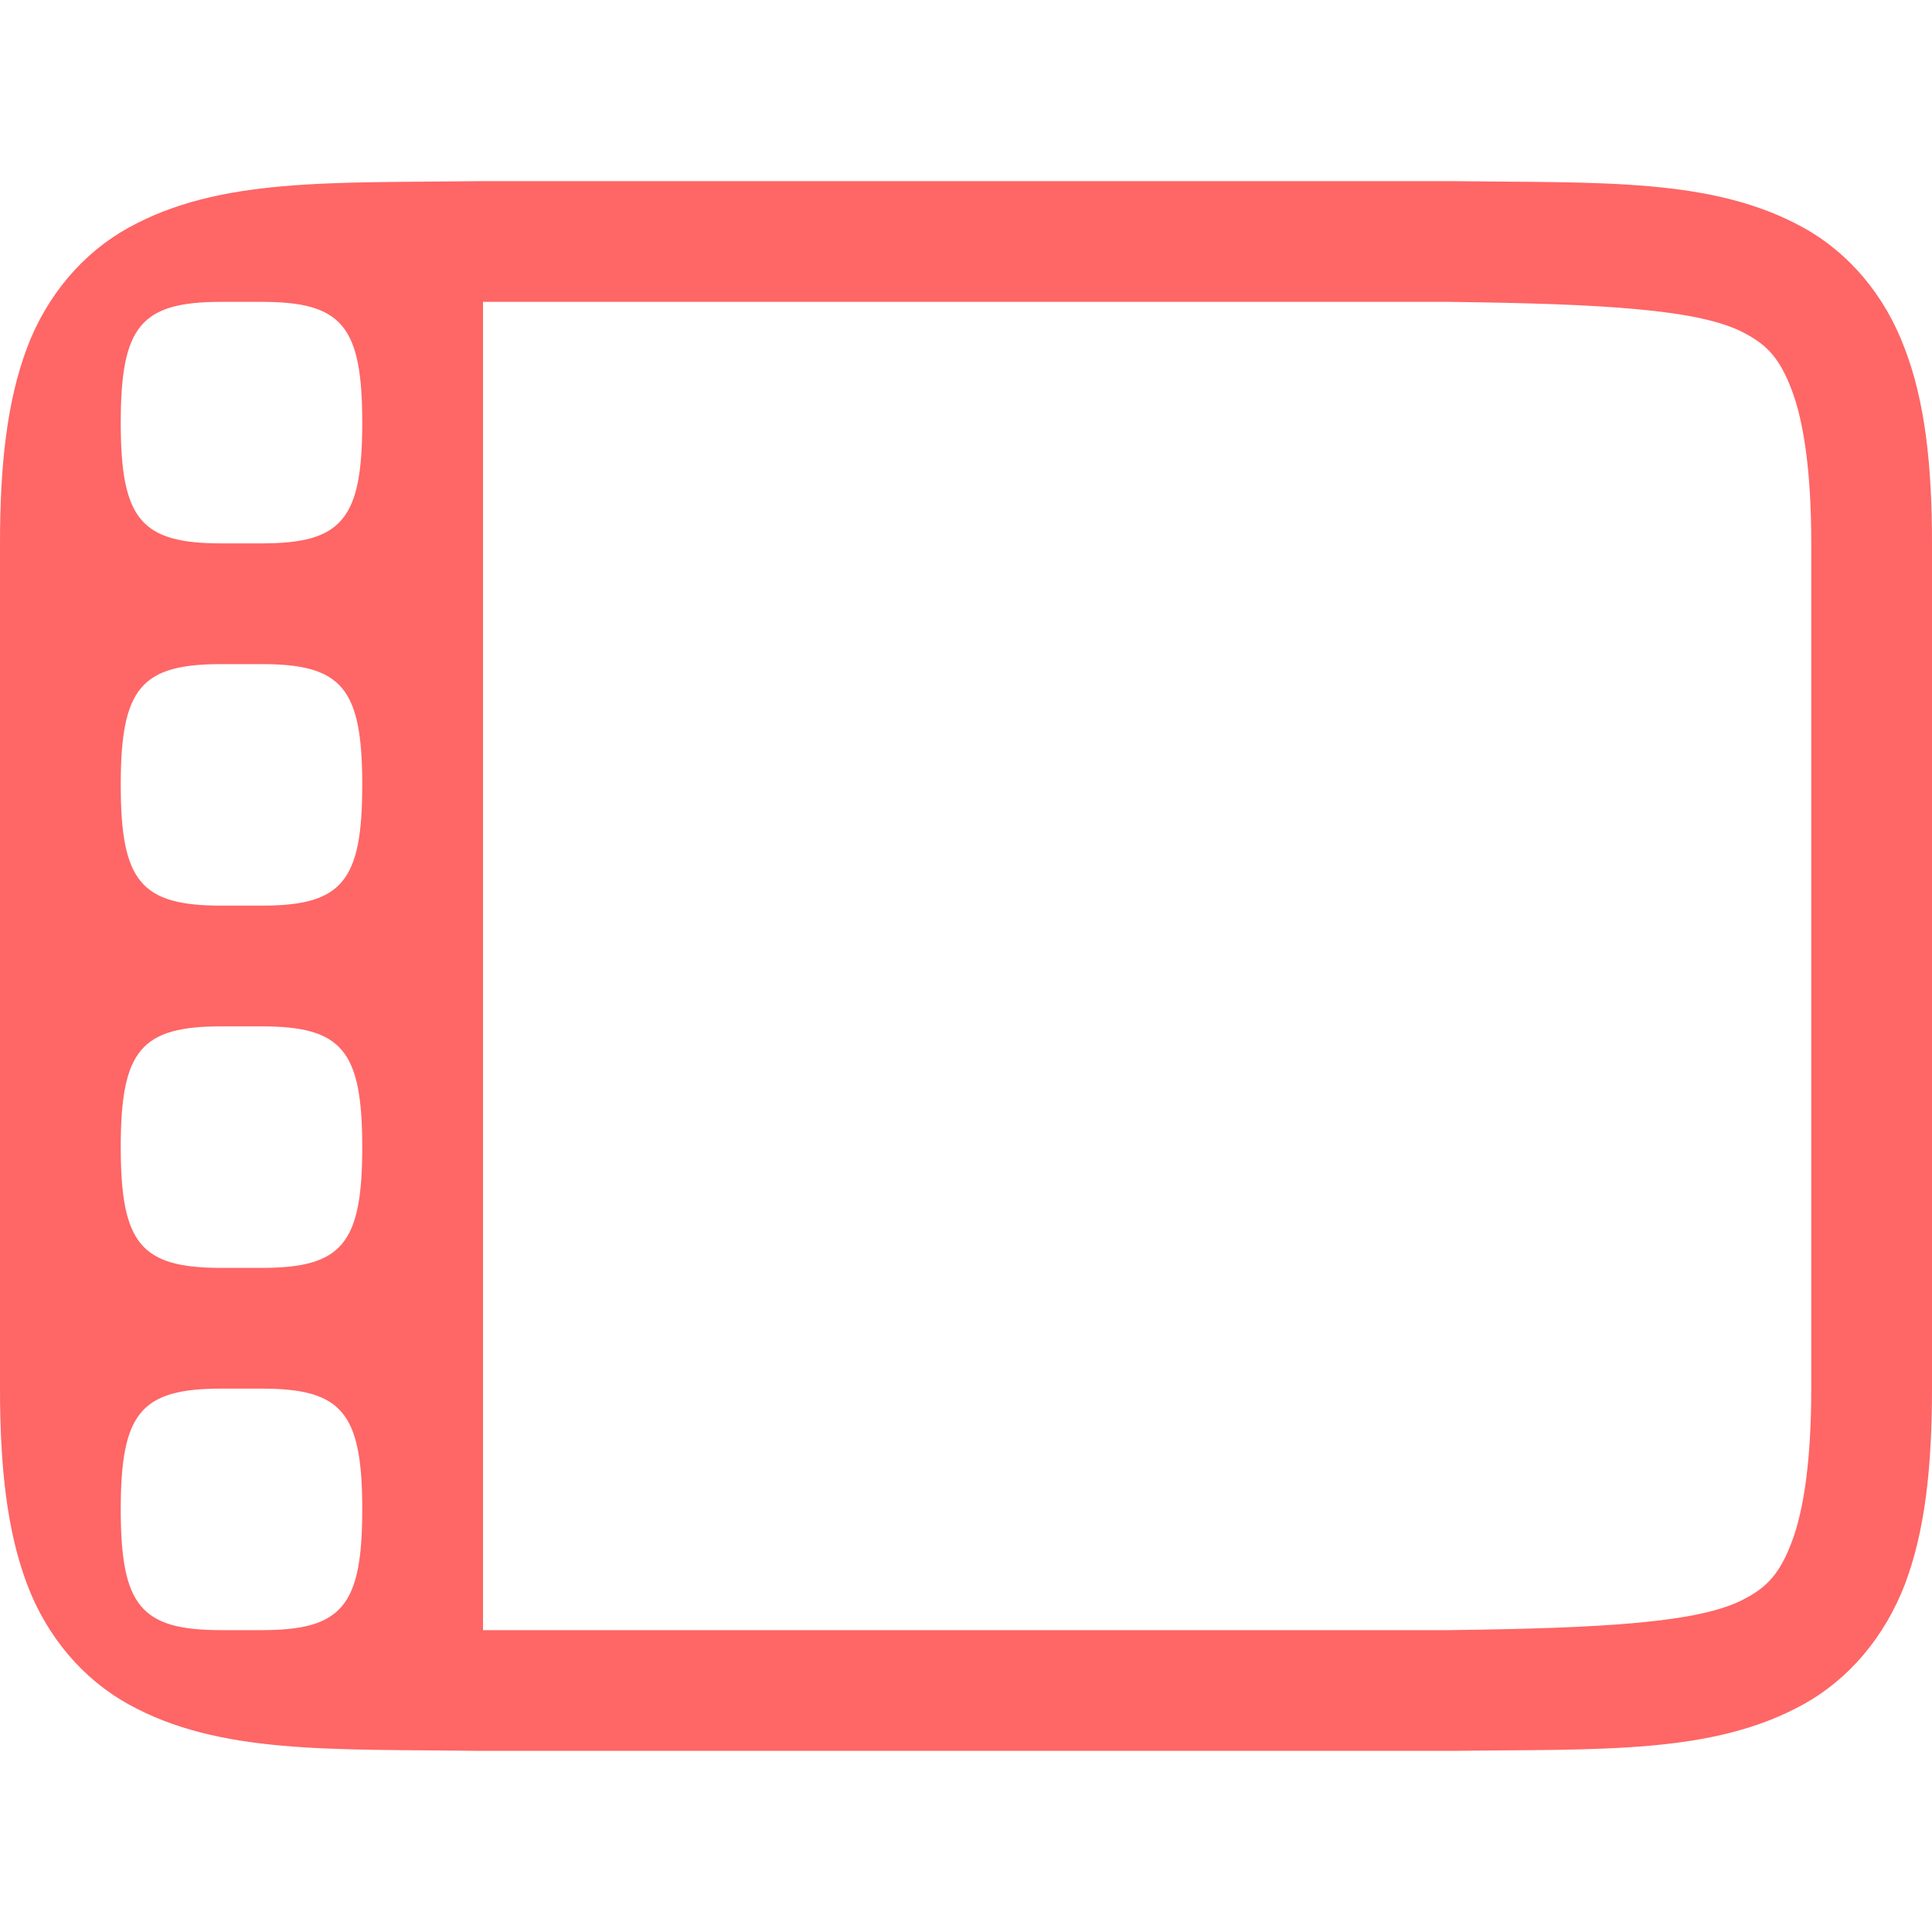 
<svg xmlns="http://www.w3.org/2000/svg" xmlns:xlink="http://www.w3.org/1999/xlink" width="16px" height="16px" viewBox="0 0 16 16" version="1.1">
<g id="surface1">
<path style=" stroke:none;fill-rule:nonzero;fill:#ff6666;fill-opacity:1;" d="M 3.992 1.5 C 2.734 1.516 1.816 1.469 1.062 1.887 C 0.688 2.094 0.387 2.445 0.223 2.883 C 0.059 3.32 0 3.844 0 4.5 L 0 11.5 C 0 12.156 0.059 12.68 0.223 13.117 C 0.387 13.555 0.688 13.906 1.062 14.113 C 1.816 14.531 2.734 14.484 3.992 14.5 L 12.008 14.5 C 13.266 14.484 14.184 14.531 14.938 14.113 C 15.312 13.906 15.609 13.555 15.777 13.117 C 15.941 12.68 16 12.156 16 11.5 L 16 4.5 C 16 3.844 15.941 3.32 15.773 2.883 C 15.609 2.445 15.312 2.094 14.938 1.887 C 14.184 1.469 13.266 1.516 12.008 1.5 Z M 4 2.5 L 12 2.5 C 13.258 2.516 14.086 2.559 14.453 2.762 C 14.637 2.859 14.742 2.973 14.84 3.234 C 14.938 3.496 15 3.906 15 4.5 L 15 11.5 C 15 12.094 14.938 12.504 14.84 12.766 C 14.742 13.027 14.637 13.141 14.453 13.238 C 14.086 13.441 13.258 13.484 12 13.5 L 4 13.5 Z M 1.832 2.5 L 2.168 2.5 C 2.832 2.5 3 2.699 3 3.5 C 3 4.301 2.832 4.5 2.168 4.5 L 1.832 4.5 C 1.168 4.5 1 4.301 1 3.5 C 1 2.699 1.168 2.5 1.832 2.5 Z M 1.832 5.5 L 2.168 5.5 C 2.832 5.5 3 5.699 3 6.5 C 3 7.301 2.832 7.5 2.168 7.5 L 1.832 7.5 C 1.168 7.5 1 7.301 1 6.5 C 1 5.699 1.168 5.5 1.832 5.5 Z M 1.832 8.5 L 2.168 8.5 C 2.832 8.5 3 8.699 3 9.5 C 3 10.301 2.832 10.5 2.168 10.5 L 1.832 10.5 C 1.168 10.5 1 10.301 1 9.5 C 1 8.699 1.168 8.5 1.832 8.5 Z M 1.832 11.5 L 2.168 11.5 C 2.832 11.5 3 11.699 3 12.5 C 3 13.301 2.832 13.5 2.168 13.5 L 1.832 13.5 C 1.168 13.5 1 13.301 1 12.5 C 1 11.699 1.168 11.5 1.832 11.5 Z M 1.832 11.5 "/>
</g>
</svg>
